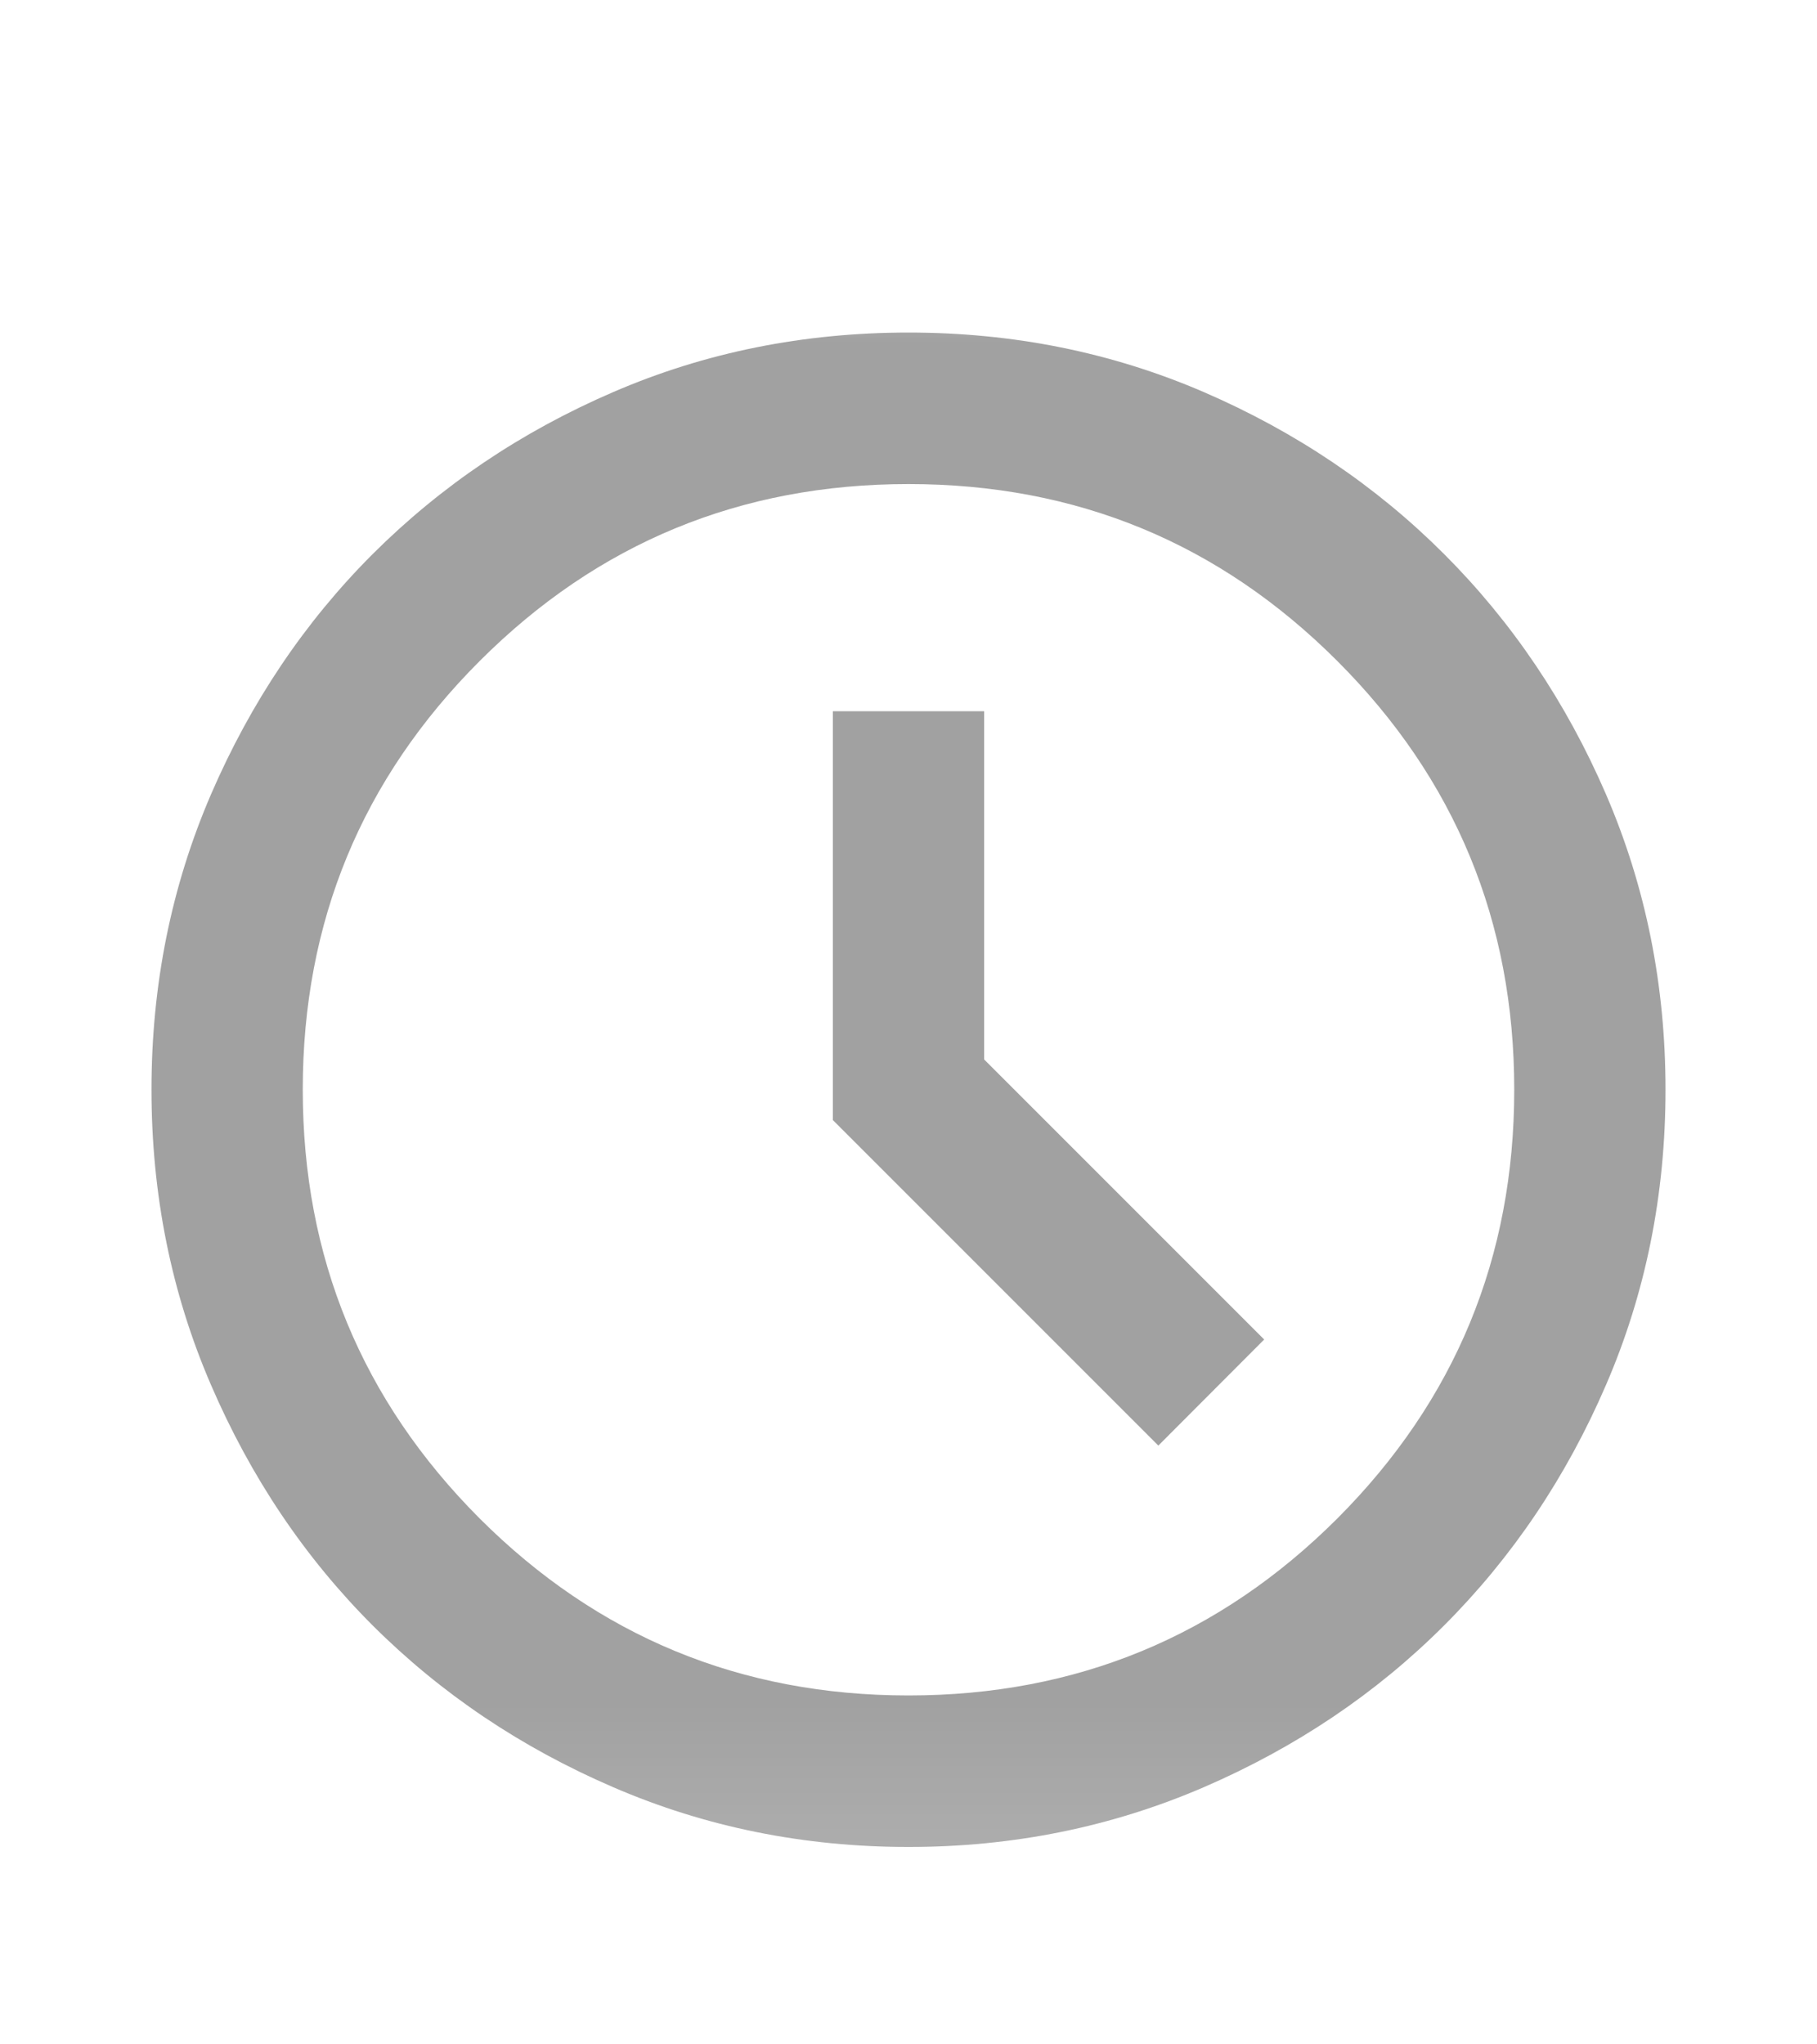 <svg width="8" height="9" viewBox="0 0 8 9" fill="none" xmlns="http://www.w3.org/2000/svg">
<mask id="mask0_1476_1152" style="mask-type:alpha" maskUnits="userSpaceOnUse" x="0" y="0" width="8" height="9">
<rect y="0.797" width="8" height="8" fill="#D9D9D9"/>
</mask>
<g mask="url(#mask0_1476_1152)">
<path d="M5.1 6.364L5.566 5.897L4.333 4.664V3.131H3.667V4.931L5.1 6.364ZM4 8.131C3.539 8.131 3.105 8.043 2.7 7.868C2.294 7.693 1.942 7.456 1.641 7.156C1.341 6.856 1.104 6.503 0.929 6.097C0.754 5.692 0.667 5.258 0.667 4.797C0.667 4.336 0.754 3.903 0.929 3.497C1.104 3.092 1.341 2.739 1.641 2.439C1.942 2.139 2.294 1.901 2.7 1.726C3.105 1.551 3.539 1.464 4 1.464C4.461 1.464 4.894 1.551 5.3 1.726C5.705 1.901 6.058 2.139 6.358 2.439C6.658 2.739 6.896 3.092 7.071 3.497C7.246 3.903 7.333 4.336 7.333 4.797C7.333 5.258 7.246 5.692 7.071 6.097C6.896 6.503 6.658 6.856 6.358 7.156C6.058 7.456 5.705 7.693 5.3 7.868C4.894 8.043 4.461 8.131 4 8.131ZM4 7.464C4.739 7.464 5.368 7.204 5.888 6.685C6.407 6.165 6.667 5.536 6.667 4.797C6.667 4.058 6.407 3.429 5.888 2.91C5.368 2.39 4.739 2.131 4 2.131C3.261 2.131 2.632 2.39 2.112 2.91C1.593 3.429 1.333 4.058 1.333 4.797C1.333 5.536 1.593 6.165 2.112 6.685C2.632 7.204 3.261 7.464 4 7.464Z" fill="#A1A1A1"/>
</g>
</svg>
